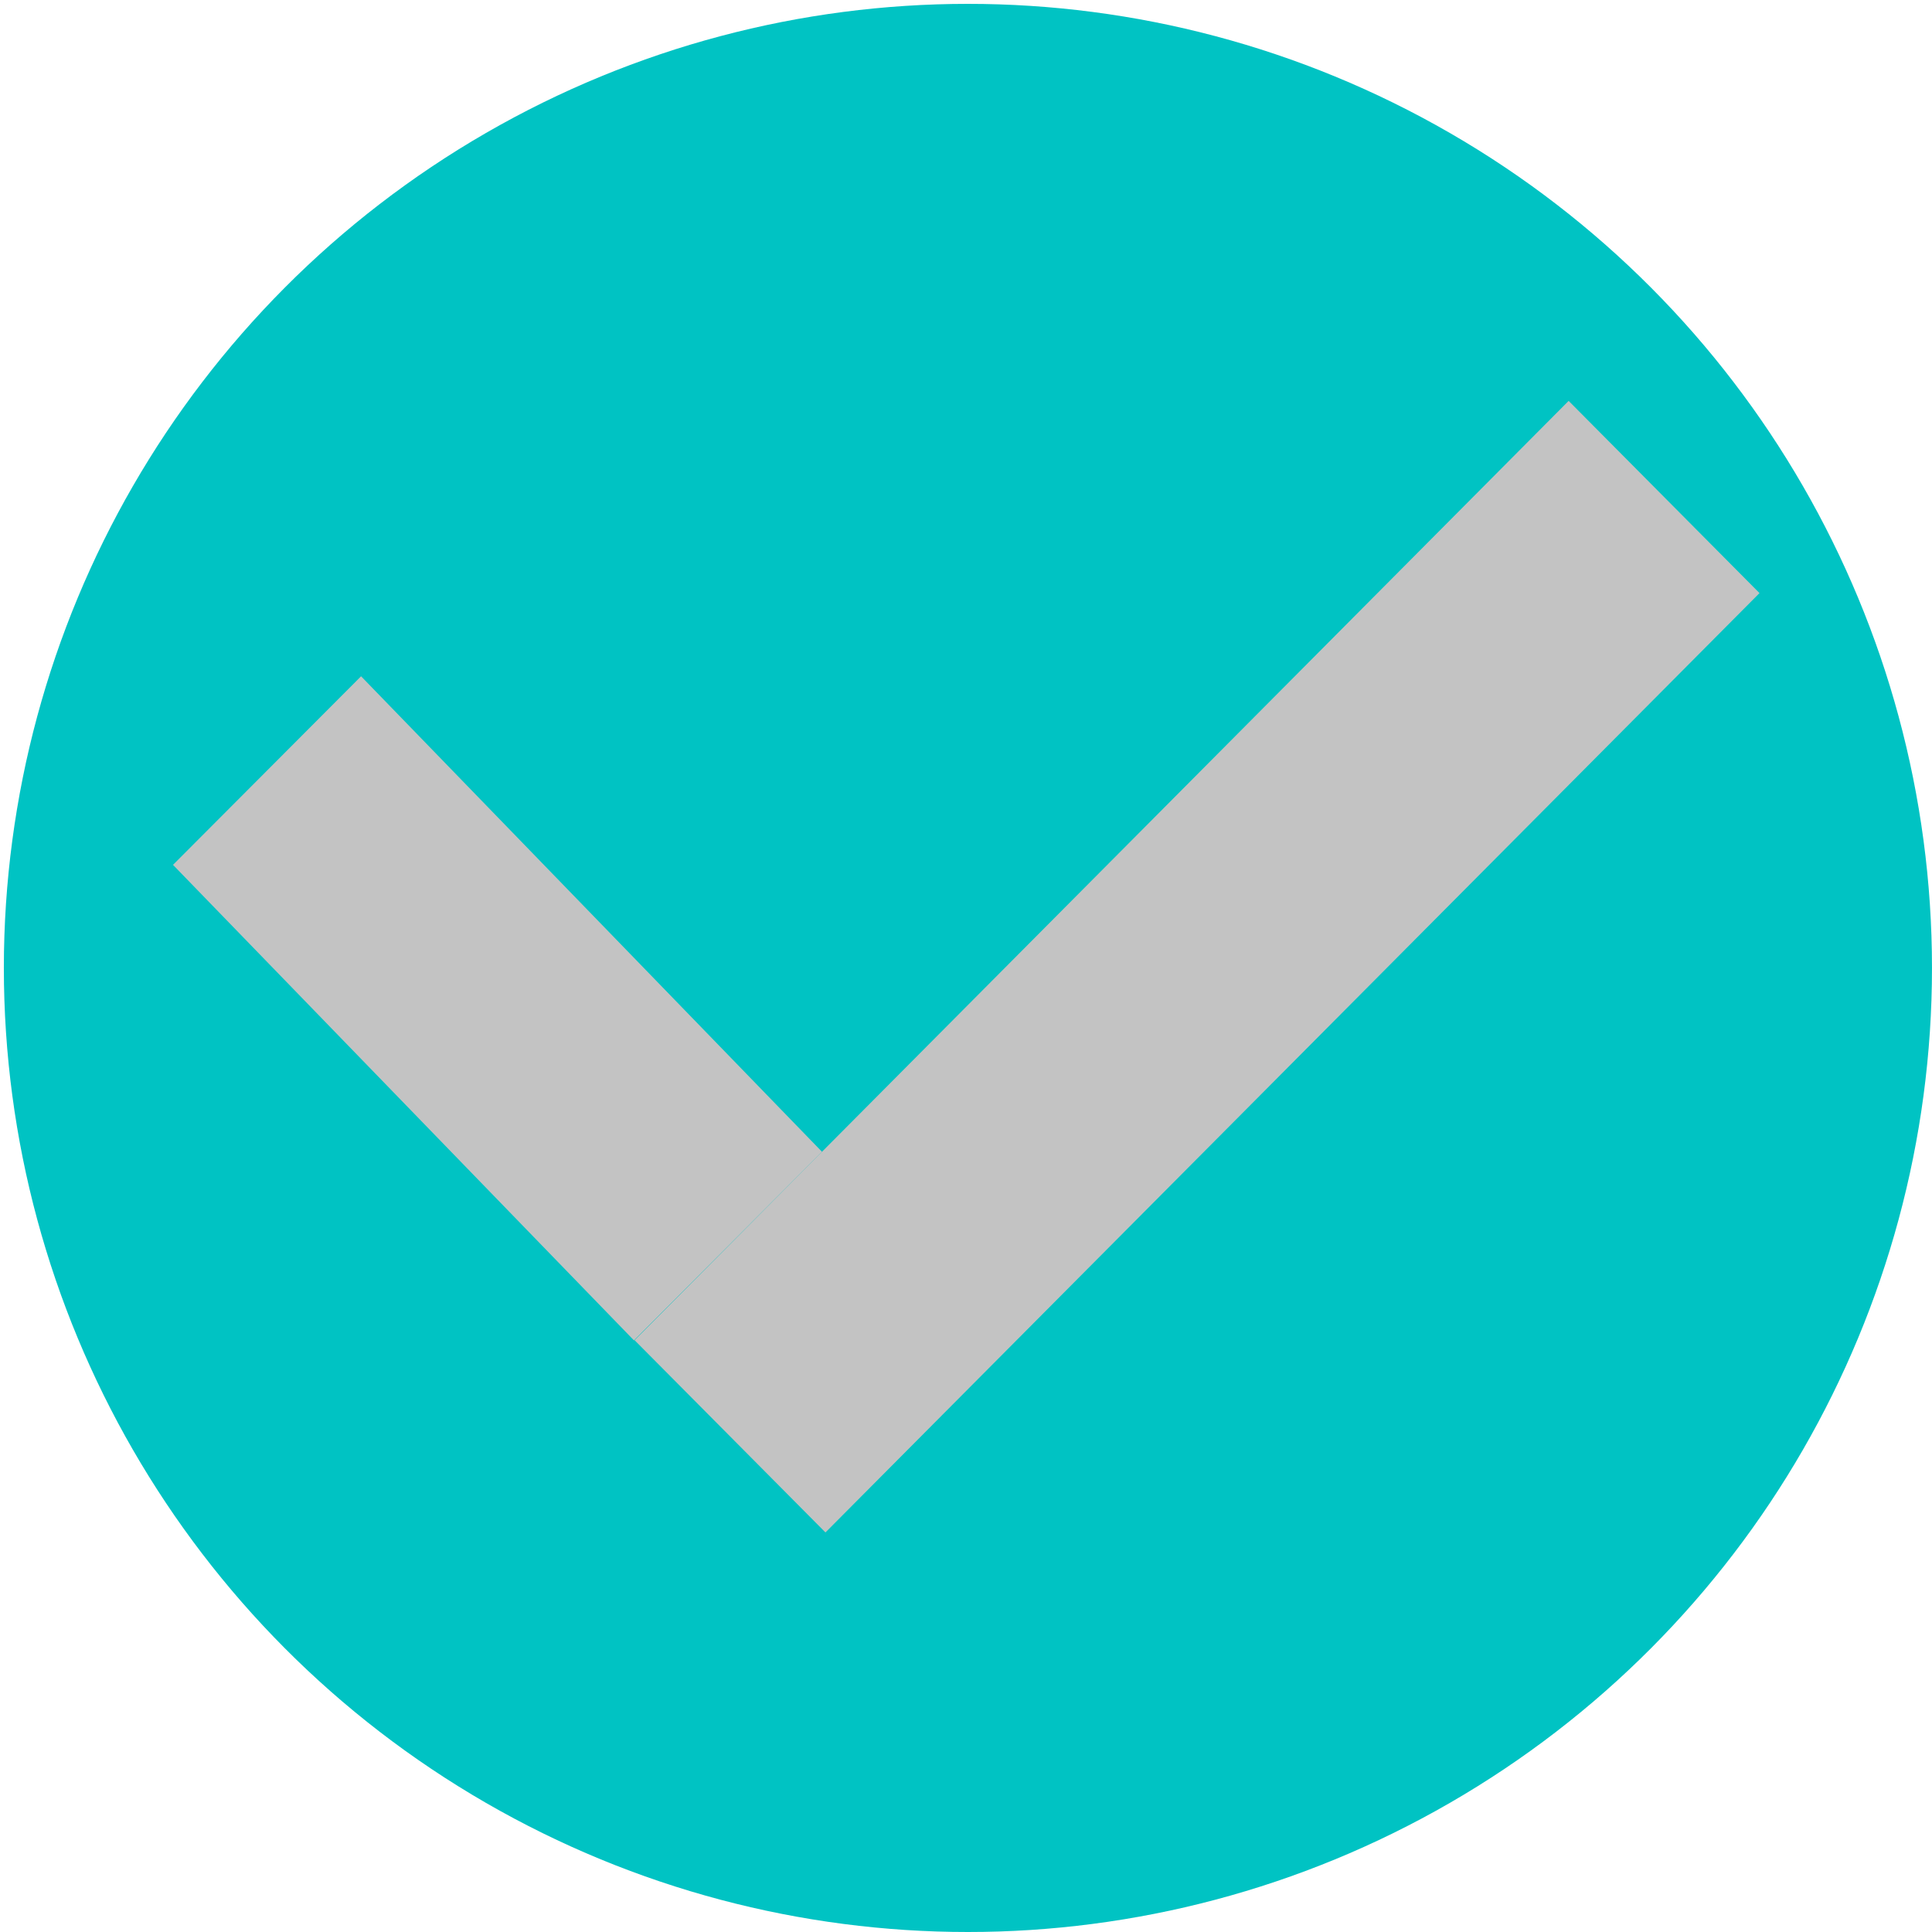<?xml version="1.0" encoding="UTF-8" standalone="no"?>
<!-- Created with Inkscape (http://www.inkscape.org/) -->

<svg
   xmlns:osb="http://www.openswatchbook.org/uri/2009/osb"
   xmlns:dc="http://purl.org/dc/elements/1.1/"
   xmlns:cc="http://creativecommons.org/ns#"
   xmlns:rdf="http://www.w3.org/1999/02/22-rdf-syntax-ns#"
   xmlns:svg="http://www.w3.org/2000/svg"
   xmlns="http://www.w3.org/2000/svg"
   xmlns:sodipodi="http://sodipodi.sourceforge.net/DTD/sodipodi-0.dtd"
   xmlns:inkscape="http://www.inkscape.org/namespaces/inkscape"
   width="512"
   height="512"
   viewBox="0 0 135.467 135.467"
   version="1.1"
   id="svg8"
   inkscape:version="0.92.3 (2405546, 2018-03-11)"
   sodipodi:docname="Checkmark_Unavailable.svg">
  <defs
     id="defs2">
    <linearGradient
       id="linearGradient6052"
       osb:paint="solid">
      <stop
         style="stop-color:#000000;stop-opacity:1;"
         offset="0"
         id="stop6050" />
    </linearGradient>
    <linearGradient
       id="linearGradient4526"
       osb:paint="solid">
      <stop
         style="stop-color:#000000;stop-opacity:1;"
         offset="0"
         id="stop4524" />
    </linearGradient>
  </defs>
  <sodipodi:namedview
     id="base"
     pagecolor="#ffffff"
     bordercolor="#666666"
     borderopacity="1.0"
     inkscape:pageopacity="0.0"
     inkscape:pageshadow="2"
     inkscape:zoom="1.03125"
     inkscape:cx="256"
     inkscape:cy="256"
     inkscape:document-units="mm"
     inkscape:current-layer="layer1"
     showgrid="false"
     units="px"
     showguides="false"
     inkscape:window-width="1366"
     inkscape:window-height="697"
     inkscape:window-x="0"
     inkscape:window-y="0"
     inkscape:window-maximized="1" />
  <g
     inkscape:label="Layer 1"
     inkscape:groupmode="layer"
     id="layer1"
     transform="translate(0,-161.533)">
    <circle
       id="path3715"
       cx="67.868"
       cy="229.402"
       r="67.598"
       style="stroke-width:0.265;fill:#00c3c3;fill-opacity:1;stroke:none;stroke-opacity:1" />
    <rect
       style="opacity:1;fill:#c3c3c3;fill-opacity:1;fill-rule:nonzero;stroke:none;stroke-width:24.756;stroke-linecap:butt;stroke-linejoin:round;stroke-miterlimit:3.6;stroke-dasharray:none;stroke-opacity:1"
       id="rect856"
       width="18.983"
       height="92.898"
       x="211.596"
       y="55.583"
       transform="matrix(0.705,0.71,-0.705,0.709,0,0)" />
    <rect
       style="opacity:1;fill:#c3c3c3;fill-opacity:1;fill-rule:nonzero;stroke:none;stroke-width:24.961;stroke-linecap:butt;stroke-linejoin:round;stroke-miterlimit:3.6;stroke-dasharray:none;stroke-opacity:1"
       id="rect856-6"
       width="18.677"
       height="46.439"
       x="-145.971"
       y="165.498"
       transform="matrix(0.706,-0.708,0.696,0.718,0,0)" />
  </g>
</svg>
